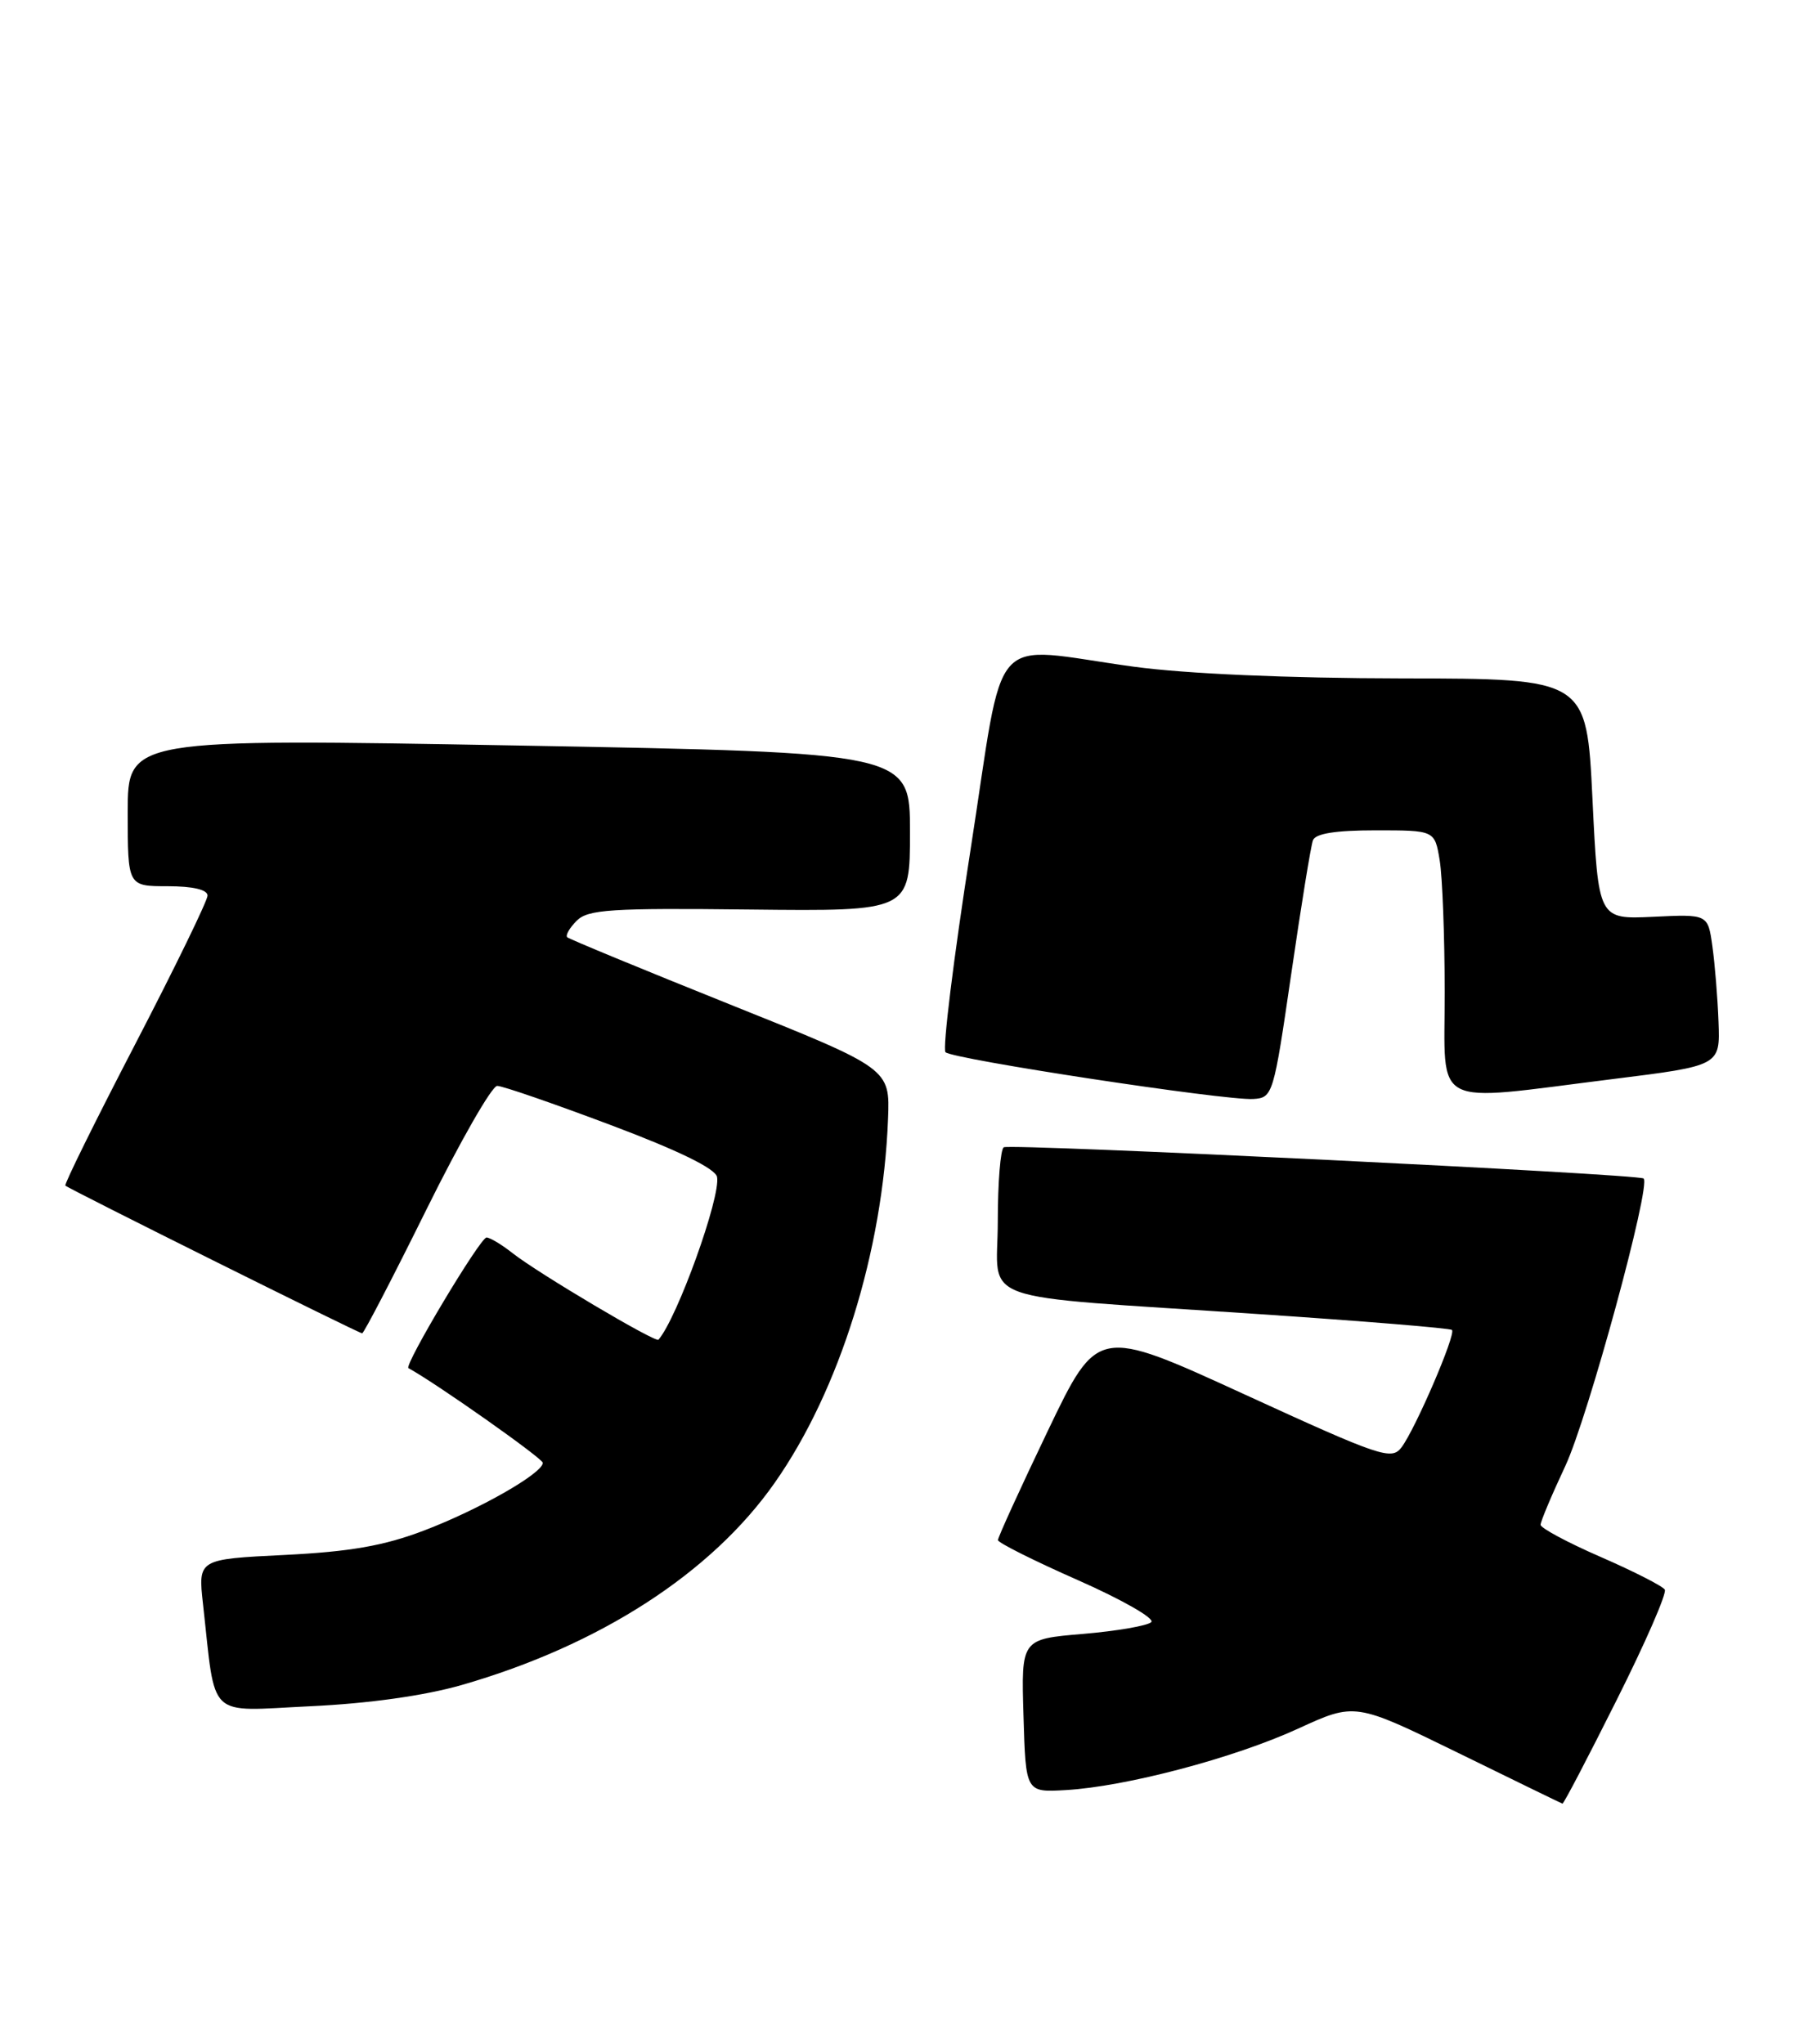 <?xml version="1.0" encoding="UTF-8" standalone="no"?>
<!DOCTYPE svg PUBLIC "-//W3C//DTD SVG 1.1//EN" "http://www.w3.org/Graphics/SVG/1.1/DTD/svg11.dtd" >
<svg xmlns="http://www.w3.org/2000/svg" xmlns:xlink="http://www.w3.org/1999/xlink" version="1.1" viewBox="0 0 226 256">
 <g >
 <path fill="currentColor"
d=" M 202.52 212.95 C 206.12 205.78 208.84 199.55 208.56 199.10 C 208.29 198.66 204.68 196.82 200.53 195.01 C 196.39 193.21 193.00 191.39 193.00 190.98 C 193.00 190.56 194.40 187.24 196.11 183.59 C 198.94 177.52 206.86 148.47 205.91 147.61 C 205.29 147.05 126.61 143.21 125.75 143.70 C 125.34 143.93 125.00 148.11 125.00 153.00 C 125.00 163.47 121.31 162.15 157.50 164.58 C 170.70 165.46 181.68 166.36 181.90 166.58 C 182.43 167.10 177.32 178.97 175.58 181.28 C 174.33 182.93 173.01 182.49 155.87 174.63 C 137.50 166.21 137.50 166.21 131.25 179.25 C 127.81 186.43 125.01 192.57 125.02 192.90 C 125.03 193.23 129.54 195.49 135.05 197.92 C 140.55 200.35 144.69 202.71 144.23 203.17 C 143.78 203.62 139.93 204.29 135.67 204.65 C 127.93 205.30 127.93 205.30 128.22 214.90 C 128.50 224.50 128.50 224.50 133.50 224.21 C 141.04 223.78 154.62 220.19 162.63 216.51 C 169.76 213.24 169.76 213.24 182.63 219.53 C 189.71 223.00 195.61 225.87 195.74 225.91 C 195.88 225.96 198.93 220.13 202.52 212.95 Z  M 57.84 211.05 C 75.09 206.09 89.11 197.05 97.04 185.74 C 105.18 174.16 110.60 156.76 111.25 140.17 C 111.50 133.84 111.50 133.84 91.50 125.83 C 80.50 121.42 71.30 117.62 71.06 117.39 C 70.82 117.15 71.35 116.22 72.25 115.32 C 73.66 113.91 76.54 113.72 93.94 113.92 C 114.00 114.14 114.00 114.14 114.00 104.20 C 114.00 94.27 114.00 94.27 65.00 93.38 C 16.00 92.50 16.00 92.50 16.00 101.75 C 16.00 111.00 16.00 111.00 21.00 111.00 C 24.14 111.00 26.00 111.43 26.00 112.17 C 26.00 112.81 21.92 121.18 16.94 130.78 C 11.96 140.37 8.02 148.34 8.19 148.50 C 8.70 148.96 44.95 167.00 45.37 167.00 C 45.58 167.00 49.20 160.03 53.42 151.50 C 57.64 142.97 61.63 136.00 62.29 136.01 C 62.96 136.01 69.35 138.22 76.50 140.91 C 84.97 144.09 89.61 146.36 89.83 147.41 C 90.32 149.87 84.85 165.09 82.49 167.80 C 82.14 168.21 67.41 159.47 64.24 156.98 C 62.86 155.89 61.38 155.00 60.95 155.00 C 60.16 155.00 50.57 171.03 51.17 171.36 C 54.72 173.31 68.00 182.67 68.00 183.22 C 68.00 184.53 60.01 189.08 53.12 191.70 C 48.11 193.61 43.87 194.35 35.65 194.76 C 24.81 195.29 24.81 195.29 25.43 200.90 C 27.07 215.57 25.77 214.33 38.86 213.71 C 46.20 213.37 53.21 212.38 57.84 211.05 Z  M 161.76 122.00 C 163.00 113.47 164.22 105.94 164.48 105.25 C 164.79 104.40 167.33 104.00 172.34 104.00 C 179.74 104.00 179.74 104.00 180.36 107.75 C 180.70 109.81 180.98 117.24 180.99 124.25 C 181.00 139.07 179.00 138.03 202.00 135.16 C 215.50 133.48 215.50 133.48 215.29 127.99 C 215.18 124.97 214.83 120.70 214.52 118.50 C 213.96 114.50 213.96 114.50 207.10 114.83 C 200.23 115.15 200.23 115.15 199.50 100.08 C 198.77 85.00 198.77 85.00 175.64 84.97 C 161.24 84.95 148.53 84.39 142.00 83.50 C 123.54 80.97 125.98 78.22 121.57 106.54 C 119.46 120.03 118.06 131.40 118.45 131.79 C 119.31 132.66 153.52 137.87 157.00 137.65 C 159.45 137.50 159.55 137.17 161.76 122.00 Z "/>
</g>
</svg>